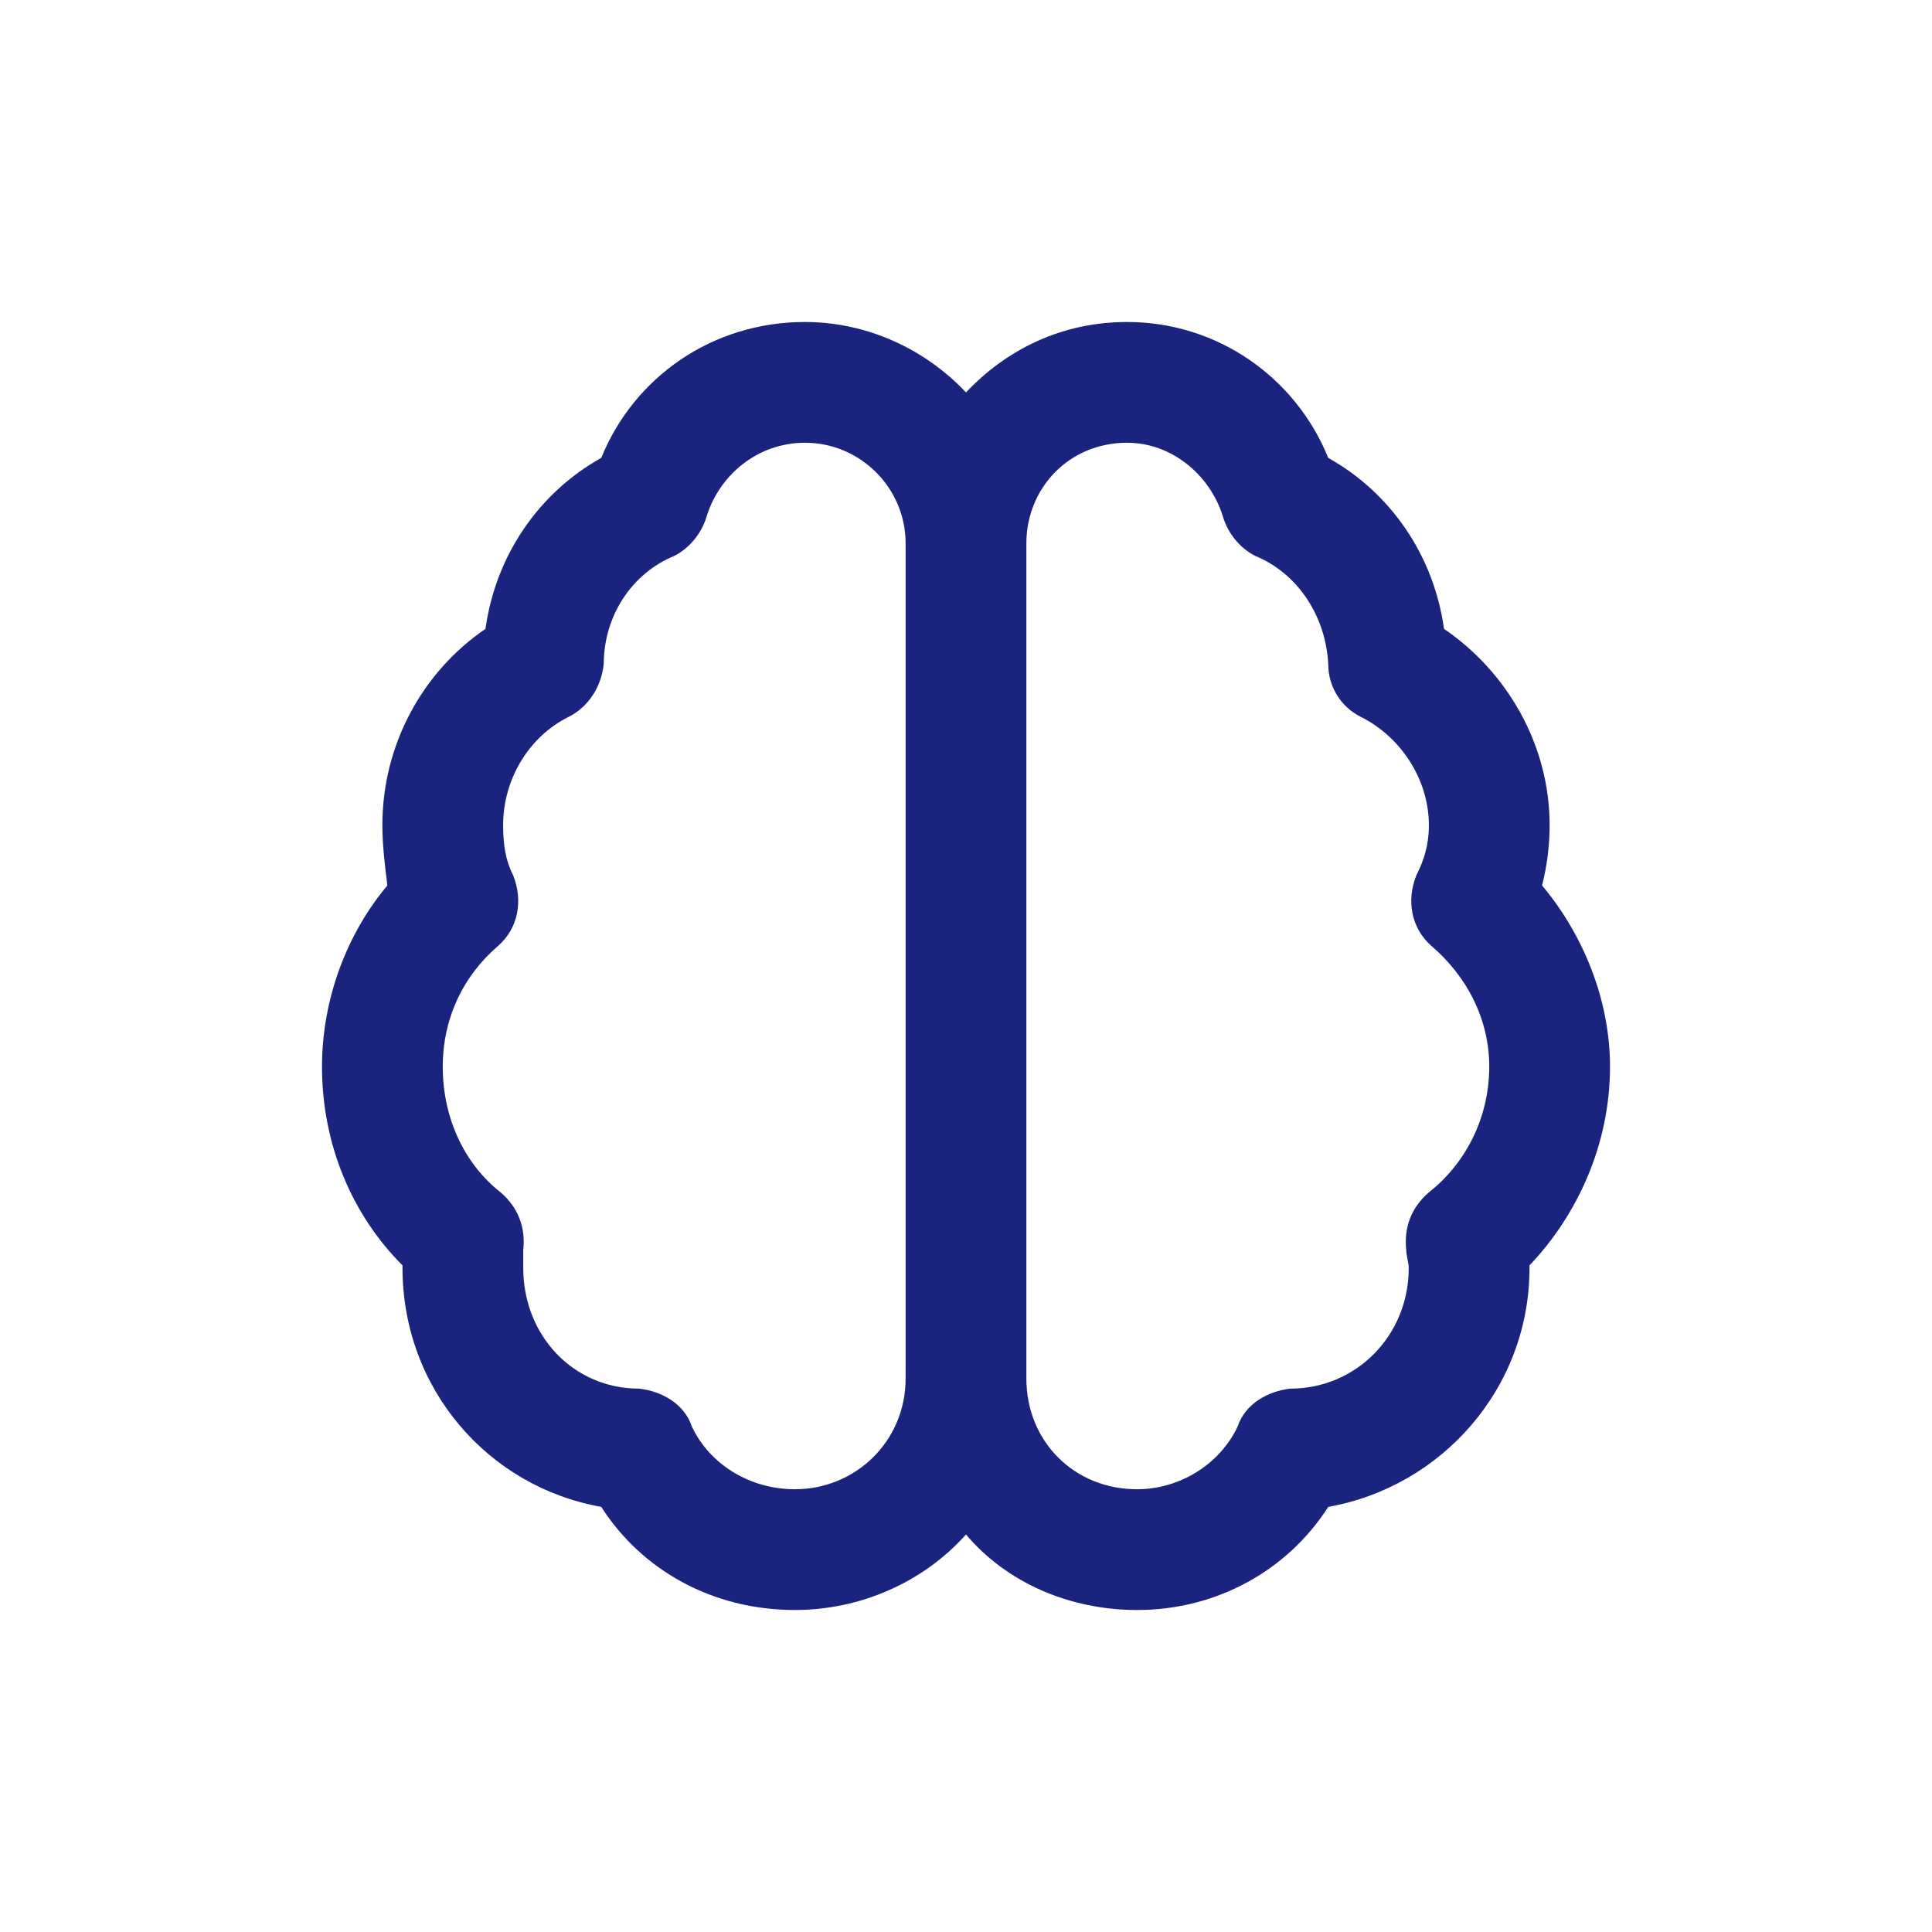 <svg width="24" height="24" viewBox="0 0 24 24" fill="none" xmlns="http://www.w3.org/2000/svg">
<path d="M8.781 6.406C8.719 6.625 8.562 6.812 8.375 6.906C7.844 7.125 7.5 7.656 7.5 8.25C7.469 8.531 7.312 8.781 7.062 8.906C6.562 9.156 6.25 9.688 6.25 10.25C6.25 10.5 6.281 10.688 6.375 10.875C6.5 11.188 6.438 11.531 6.188 11.75C5.75 12.125 5.5 12.656 5.5 13.25C5.5 13.906 5.781 14.469 6.219 14.812C6.438 15 6.531 15.25 6.5 15.531C6.5 15.594 6.5 15.688 6.5 15.75C6.5 16.594 7.125 17.25 7.938 17.25C8.219 17.281 8.5 17.438 8.594 17.719C8.812 18.188 9.312 18.5 9.875 18.5C10.625 18.5 11.25 17.906 11.25 17.125V6.75C11.25 6.062 10.688 5.5 10 5.5C9.406 5.5 8.938 5.906 8.781 6.406ZM12 19.062C11.469 19.656 10.688 20 9.875 20C8.844 20 7.969 19.5 7.469 18.719C6.062 18.469 5 17.25 5 15.75V15.719C4.375 15.094 4 14.219 4 13.25C4 12.406 4.312 11.594 4.812 11C4.781 10.75 4.75 10.5 4.75 10.25C4.75 9.25 5.25 8.344 6.031 7.812C6.156 6.906 6.688 6.125 7.469 5.688C7.875 4.688 8.844 4 10 4C10.781 4 11.5 4.344 12 4.875C12.5 4.344 13.188 4 14 4C15.125 4 16.094 4.688 16.5 5.688C17.281 6.125 17.812 6.906 17.938 7.812C18.719 8.344 19.25 9.25 19.25 10.25C19.25 10.5 19.219 10.75 19.156 11C19.656 11.594 20 12.406 20 13.25C20 14.219 19.594 15.094 19 15.719V15.75C19 17.25 17.906 18.469 16.5 18.719C16 19.5 15.125 20 14.125 20C13.281 20 12.5 19.656 12 19.062ZM12.75 17.125C12.75 17.906 13.344 18.5 14.125 18.5C14.656 18.5 15.156 18.188 15.375 17.719C15.469 17.438 15.75 17.281 16.031 17.25C16.844 17.25 17.5 16.594 17.5 15.75C17.5 15.688 17.469 15.594 17.469 15.531C17.438 15.25 17.531 15 17.75 14.812C18.188 14.469 18.5 13.906 18.5 13.25C18.5 12.656 18.219 12.125 17.781 11.75C17.531 11.531 17.469 11.188 17.594 10.875C17.688 10.688 17.75 10.5 17.75 10.25C17.75 9.688 17.406 9.156 16.906 8.906C16.656 8.781 16.5 8.531 16.5 8.25C16.469 7.656 16.125 7.125 15.594 6.906C15.406 6.812 15.25 6.625 15.188 6.406C15.031 5.906 14.562 5.5 14 5.5C13.281 5.5 12.75 6.062 12.75 6.75V17.125Z" fill="#1A237E"/>
</svg>

